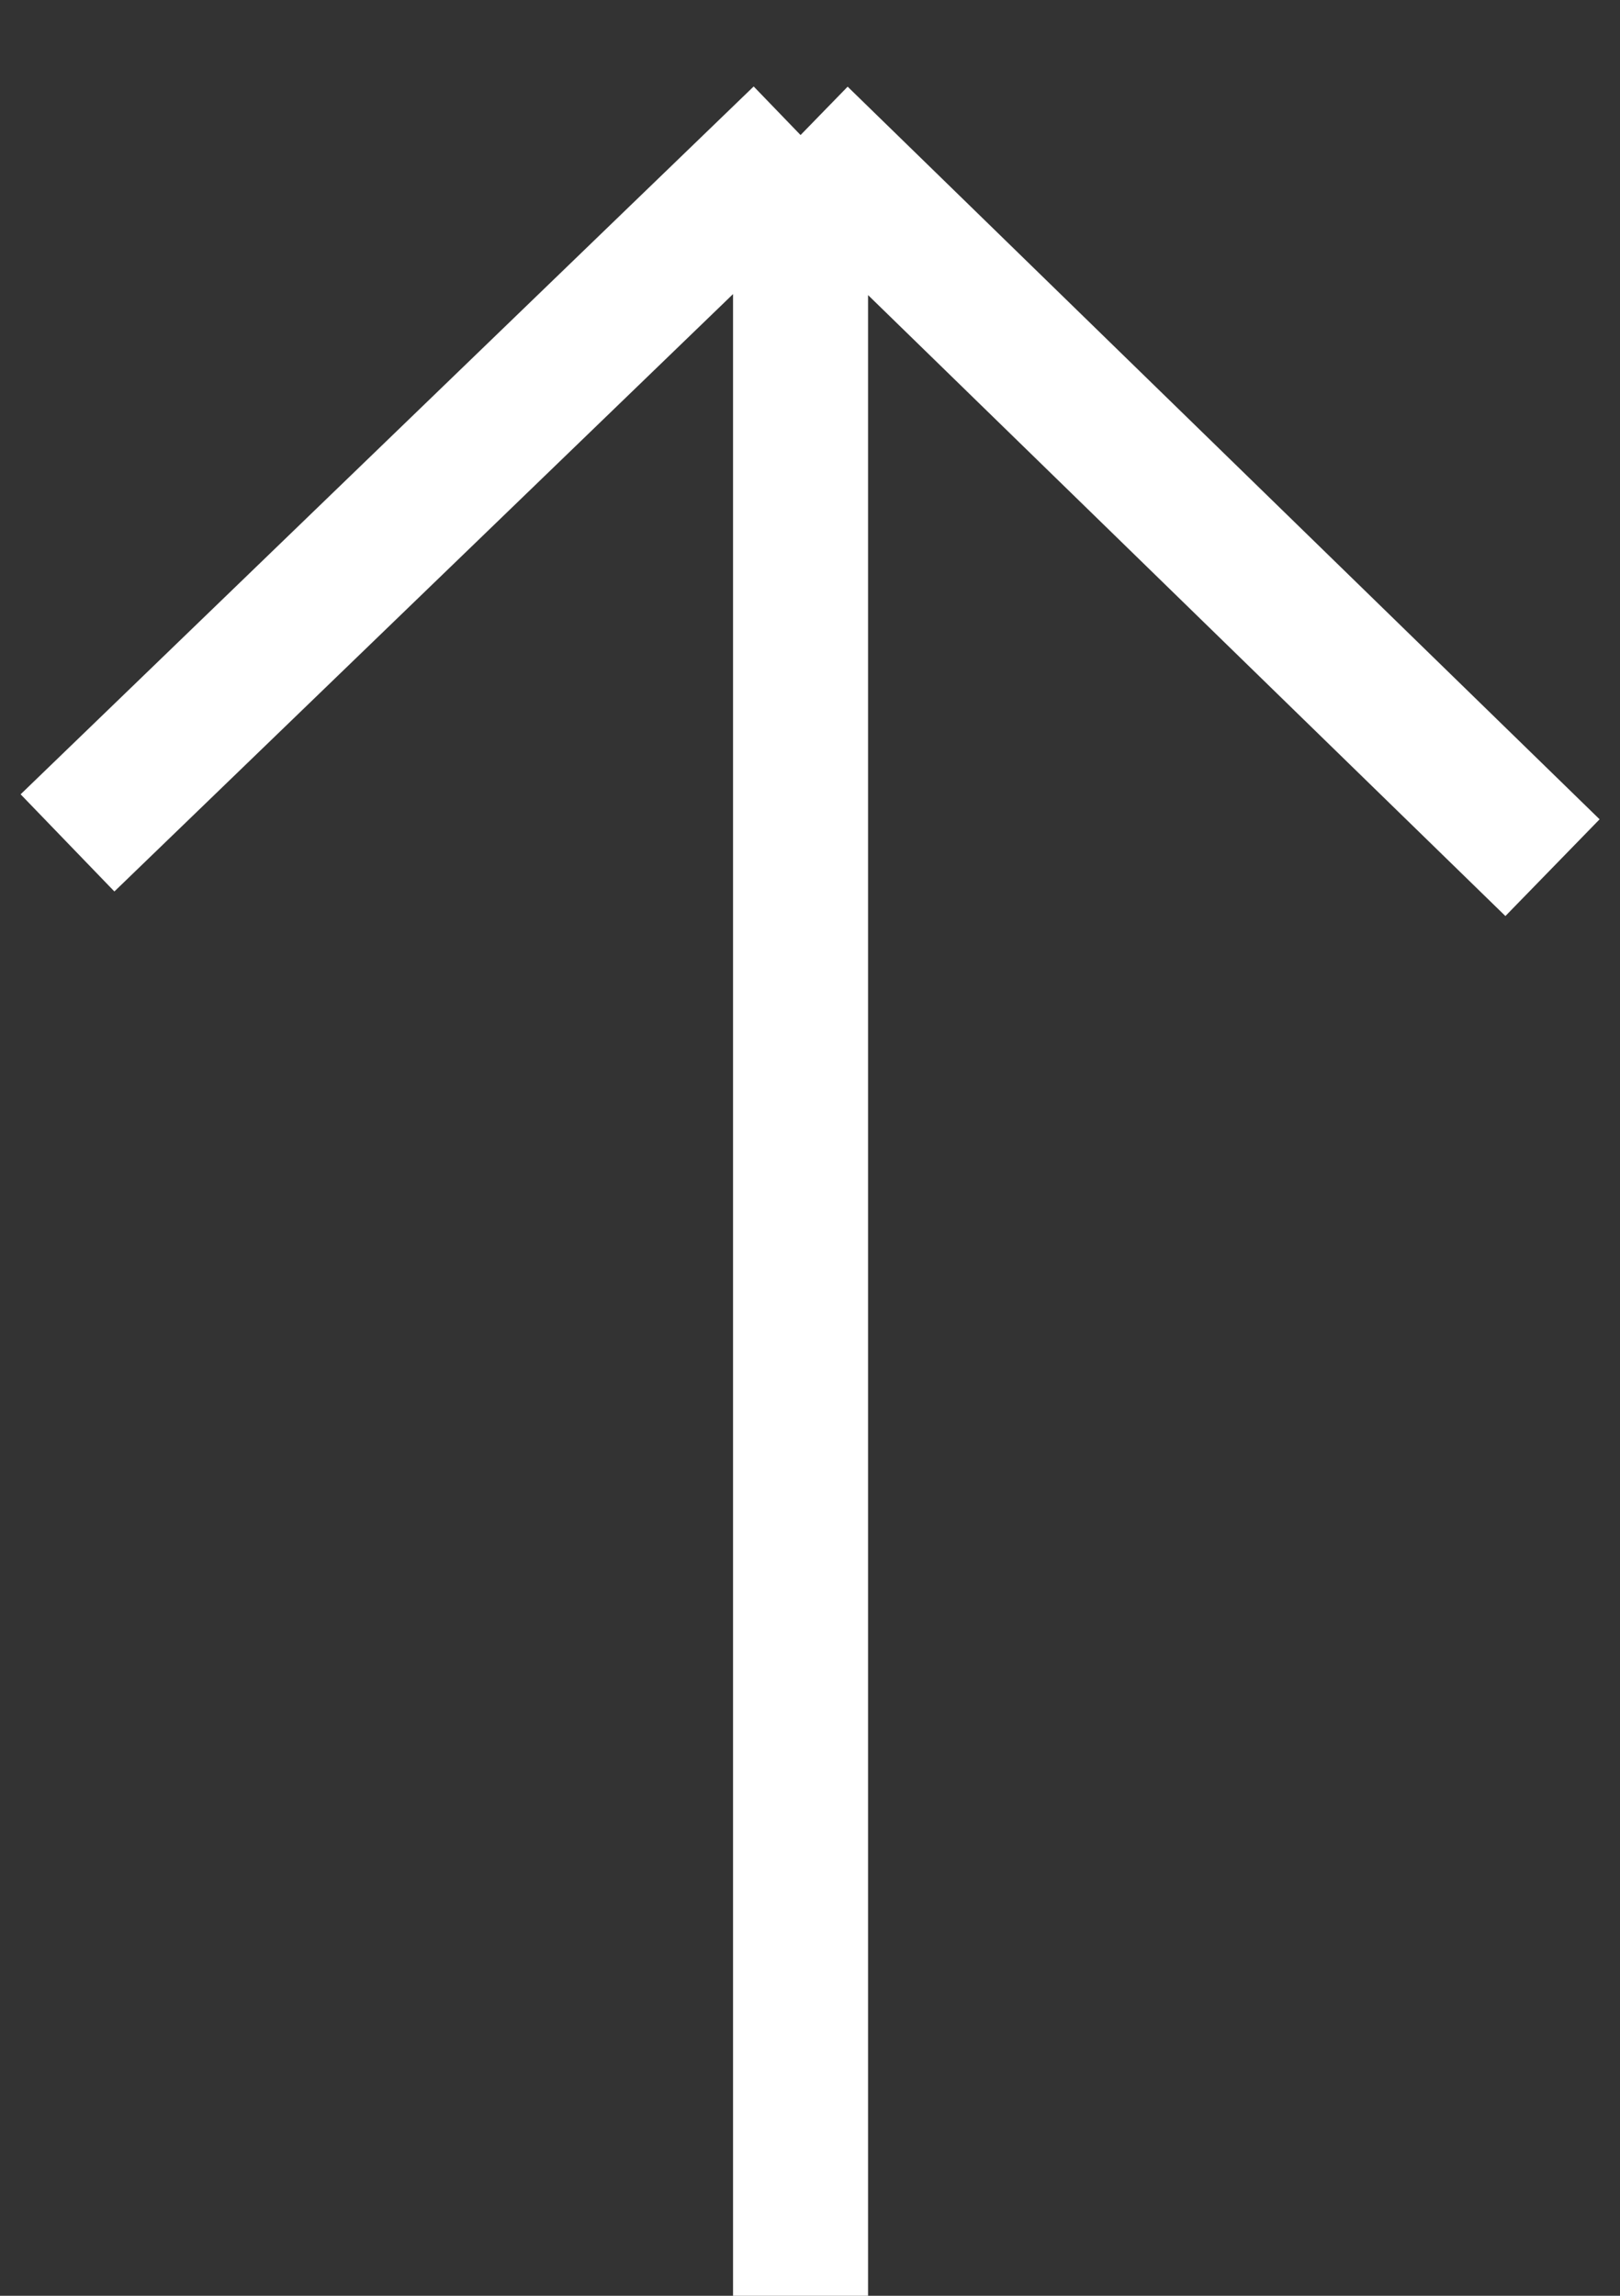 <svg width="24" height="34" viewBox="0 0 24 34" fill="none" xmlns="http://www.w3.org/2000/svg">
<rect x="0" y="0" width="24" height="34" fill="#333333" stroke="none"/>
<path d="M11.86 2L11.86 34M11.86 2L23 12.85M11.86 2L1 12.483" stroke="white" stroke-width="2"/>
</svg>
